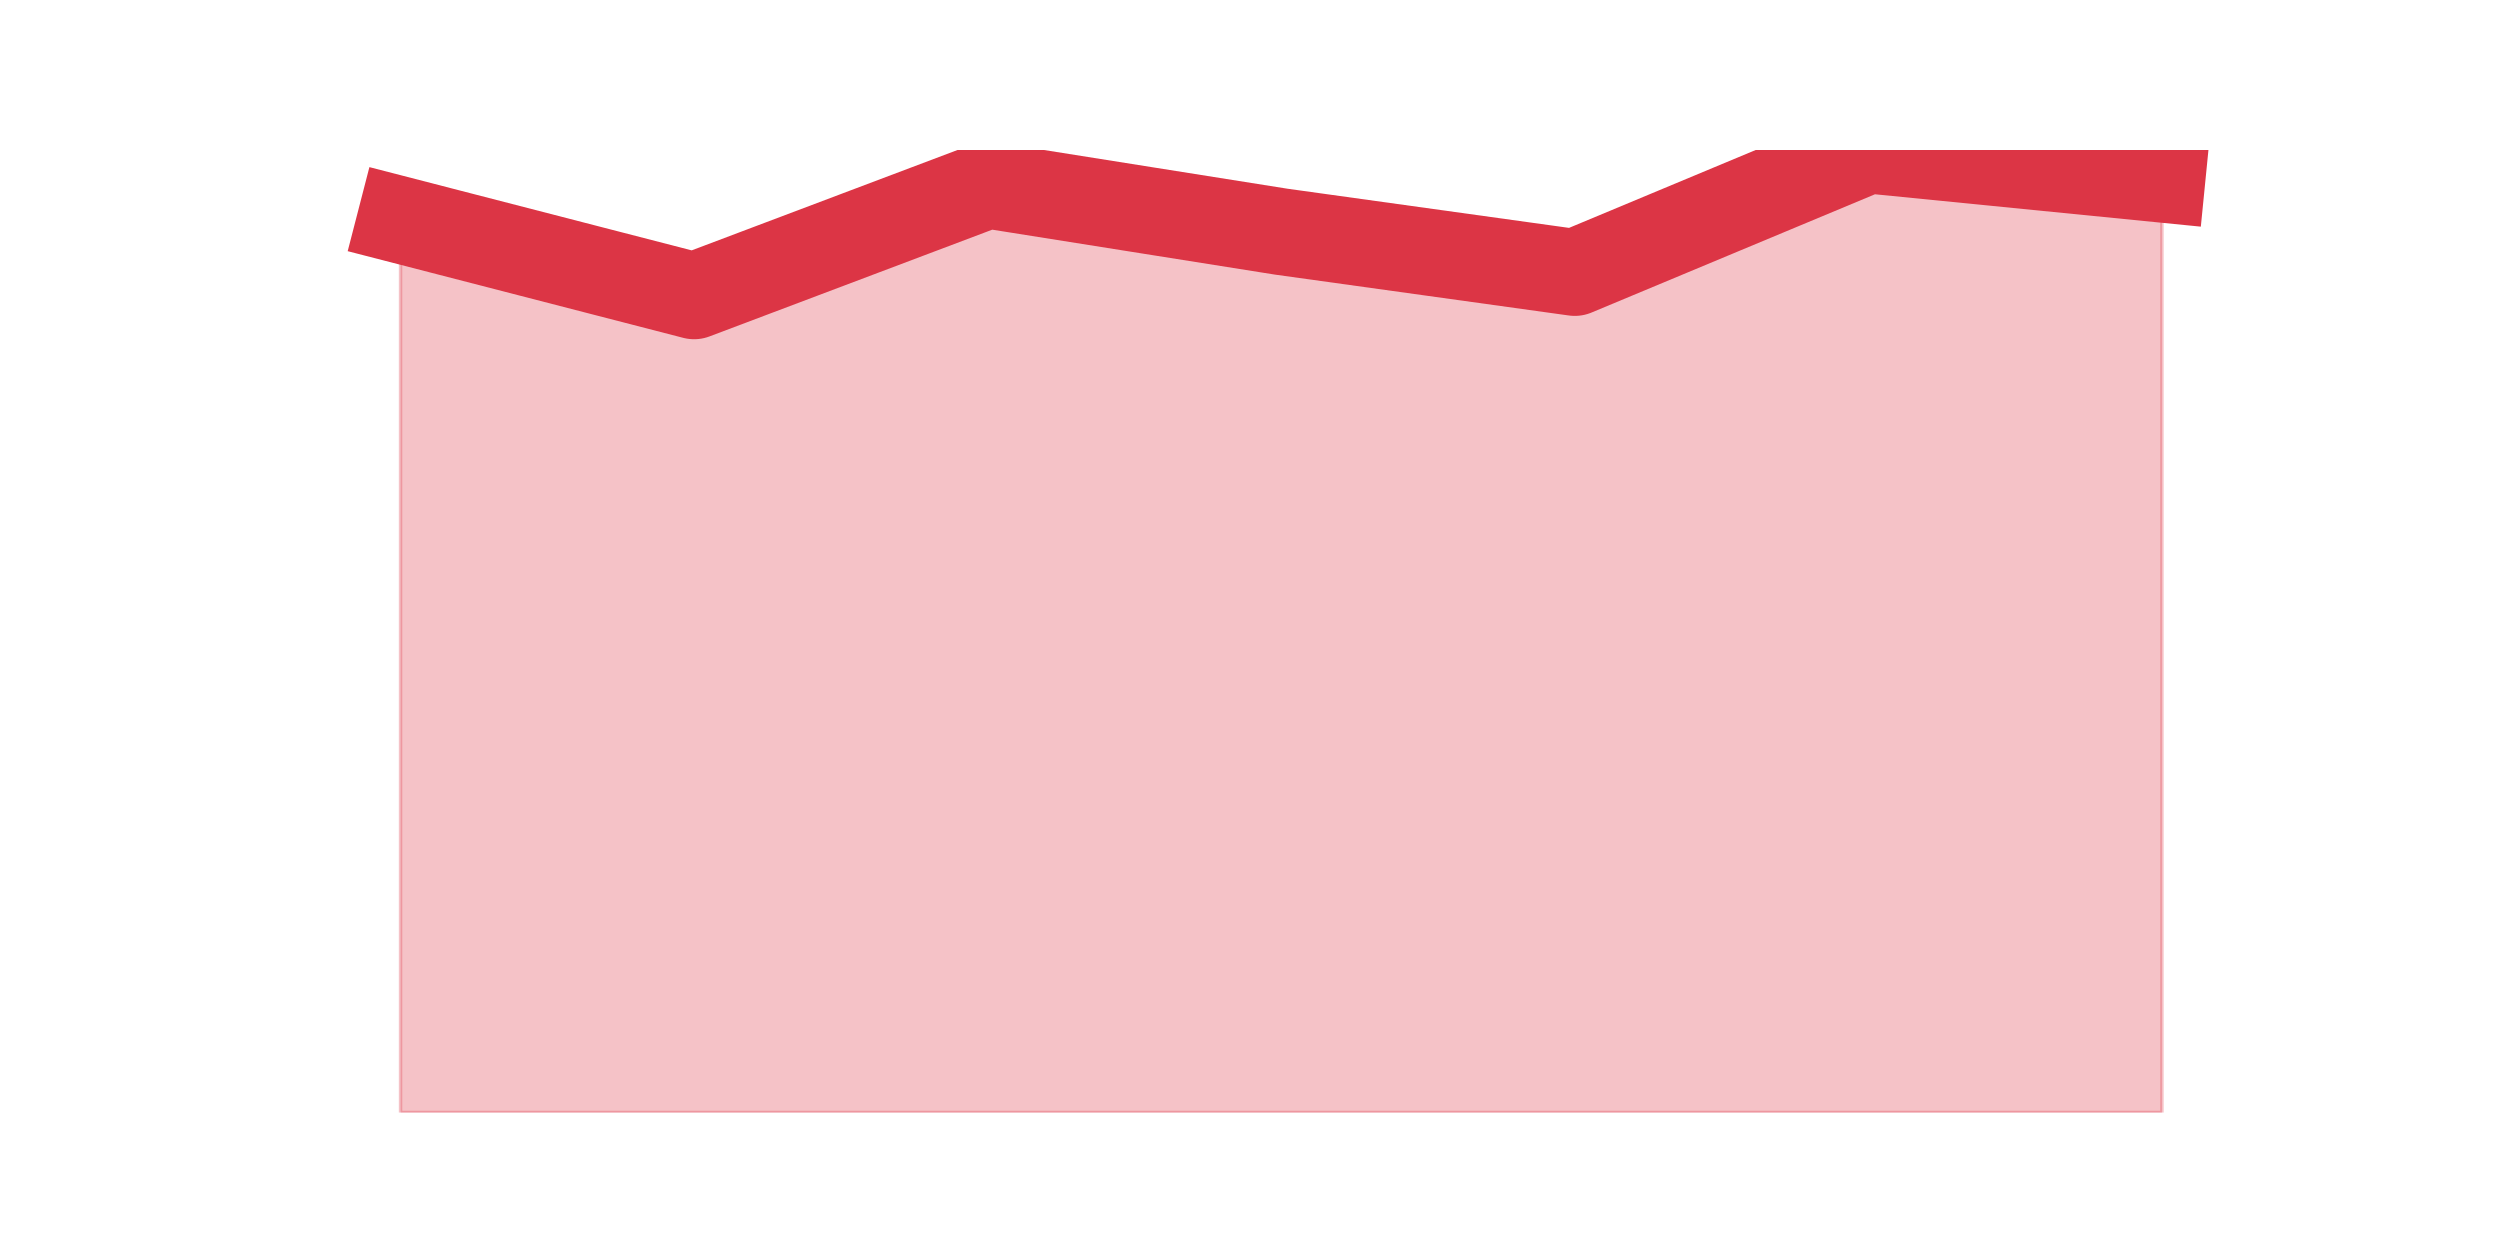 <?xml version="1.0" encoding="utf-8" standalone="no"?>
<!DOCTYPE svg PUBLIC "-//W3C//DTD SVG 1.1//EN"
  "http://www.w3.org/Graphics/SVG/1.1/DTD/svg11.dtd">
<svg height="360pt" version="1.1" viewBox="0 0 720 360" width="720pt" xmlns="http://www.w3.org/2000/svg" xmlns:xlink="http://www.w3.org/1999/xlink">
 <defs>
  <style type="text/css">*{stroke-linecap:butt;stroke-linejoin:round;}</style>
 </defs>
 <g id="figure_1">
  <g id="patch_1">
   <path d="M 0 360 
L 720 360 
L 720 0 
L 0 0 
z
" style="fill:none;"/>
  </g>
  <g id="axes_1">
   <g id="matplotlib.axis_1"/>
   <g id="matplotlib.axis_2"/>
   <g id="PolyCollection_1">
    <defs>
     <path d="M 115.364 -296.64 
L 115.364 -39.6 
L 199.909 -39.6 
L 284.455 -39.6 
L 369 -39.6 
L 453.545 -39.6 
L 538.091 -39.6 
L 622.636 -39.6 
L 622.636 -308.4 
L 622.636 -308.4 
L 538.091 -316.8 
L 453.545 -281.52 
L 369 -293.28 
L 284.455 -306.72 
L 199.909 -274.8 
L 115.364 -296.64 
z
" id="m21efffaef6" style="stroke:#dc3545;stroke-opacity:0.3;"/>
    </defs>
    <g clip-path="url(#p730c9854ea)">
     <use style="fill:#dc3545;fill-opacity:0.3;stroke:#dc3545;stroke-opacity:0.3;" x="0" xlink:href="#m21efffaef6" y="360"/>
    </g>
   </g>
   <g id="line2d_1">
    <path clip-path="url(#p730c9854ea)" d="M 115.364 63.36 
L 199.909 85.2 
L 284.455 53.28 
L 369 66.72 
L 453.545 78.48 
L 538.091 43.2 
L 622.636 51.6 
" style="fill:none;stroke:#dc3545;stroke-linecap:square;stroke-width:25;"/>
   </g>
  </g>
 </g>
 <defs>
  <clipPath id="p730c9854ea">
   <rect height="277.2" width="558" x="90" y="43.2"/>
  </clipPath>
 </defs>
</svg>
